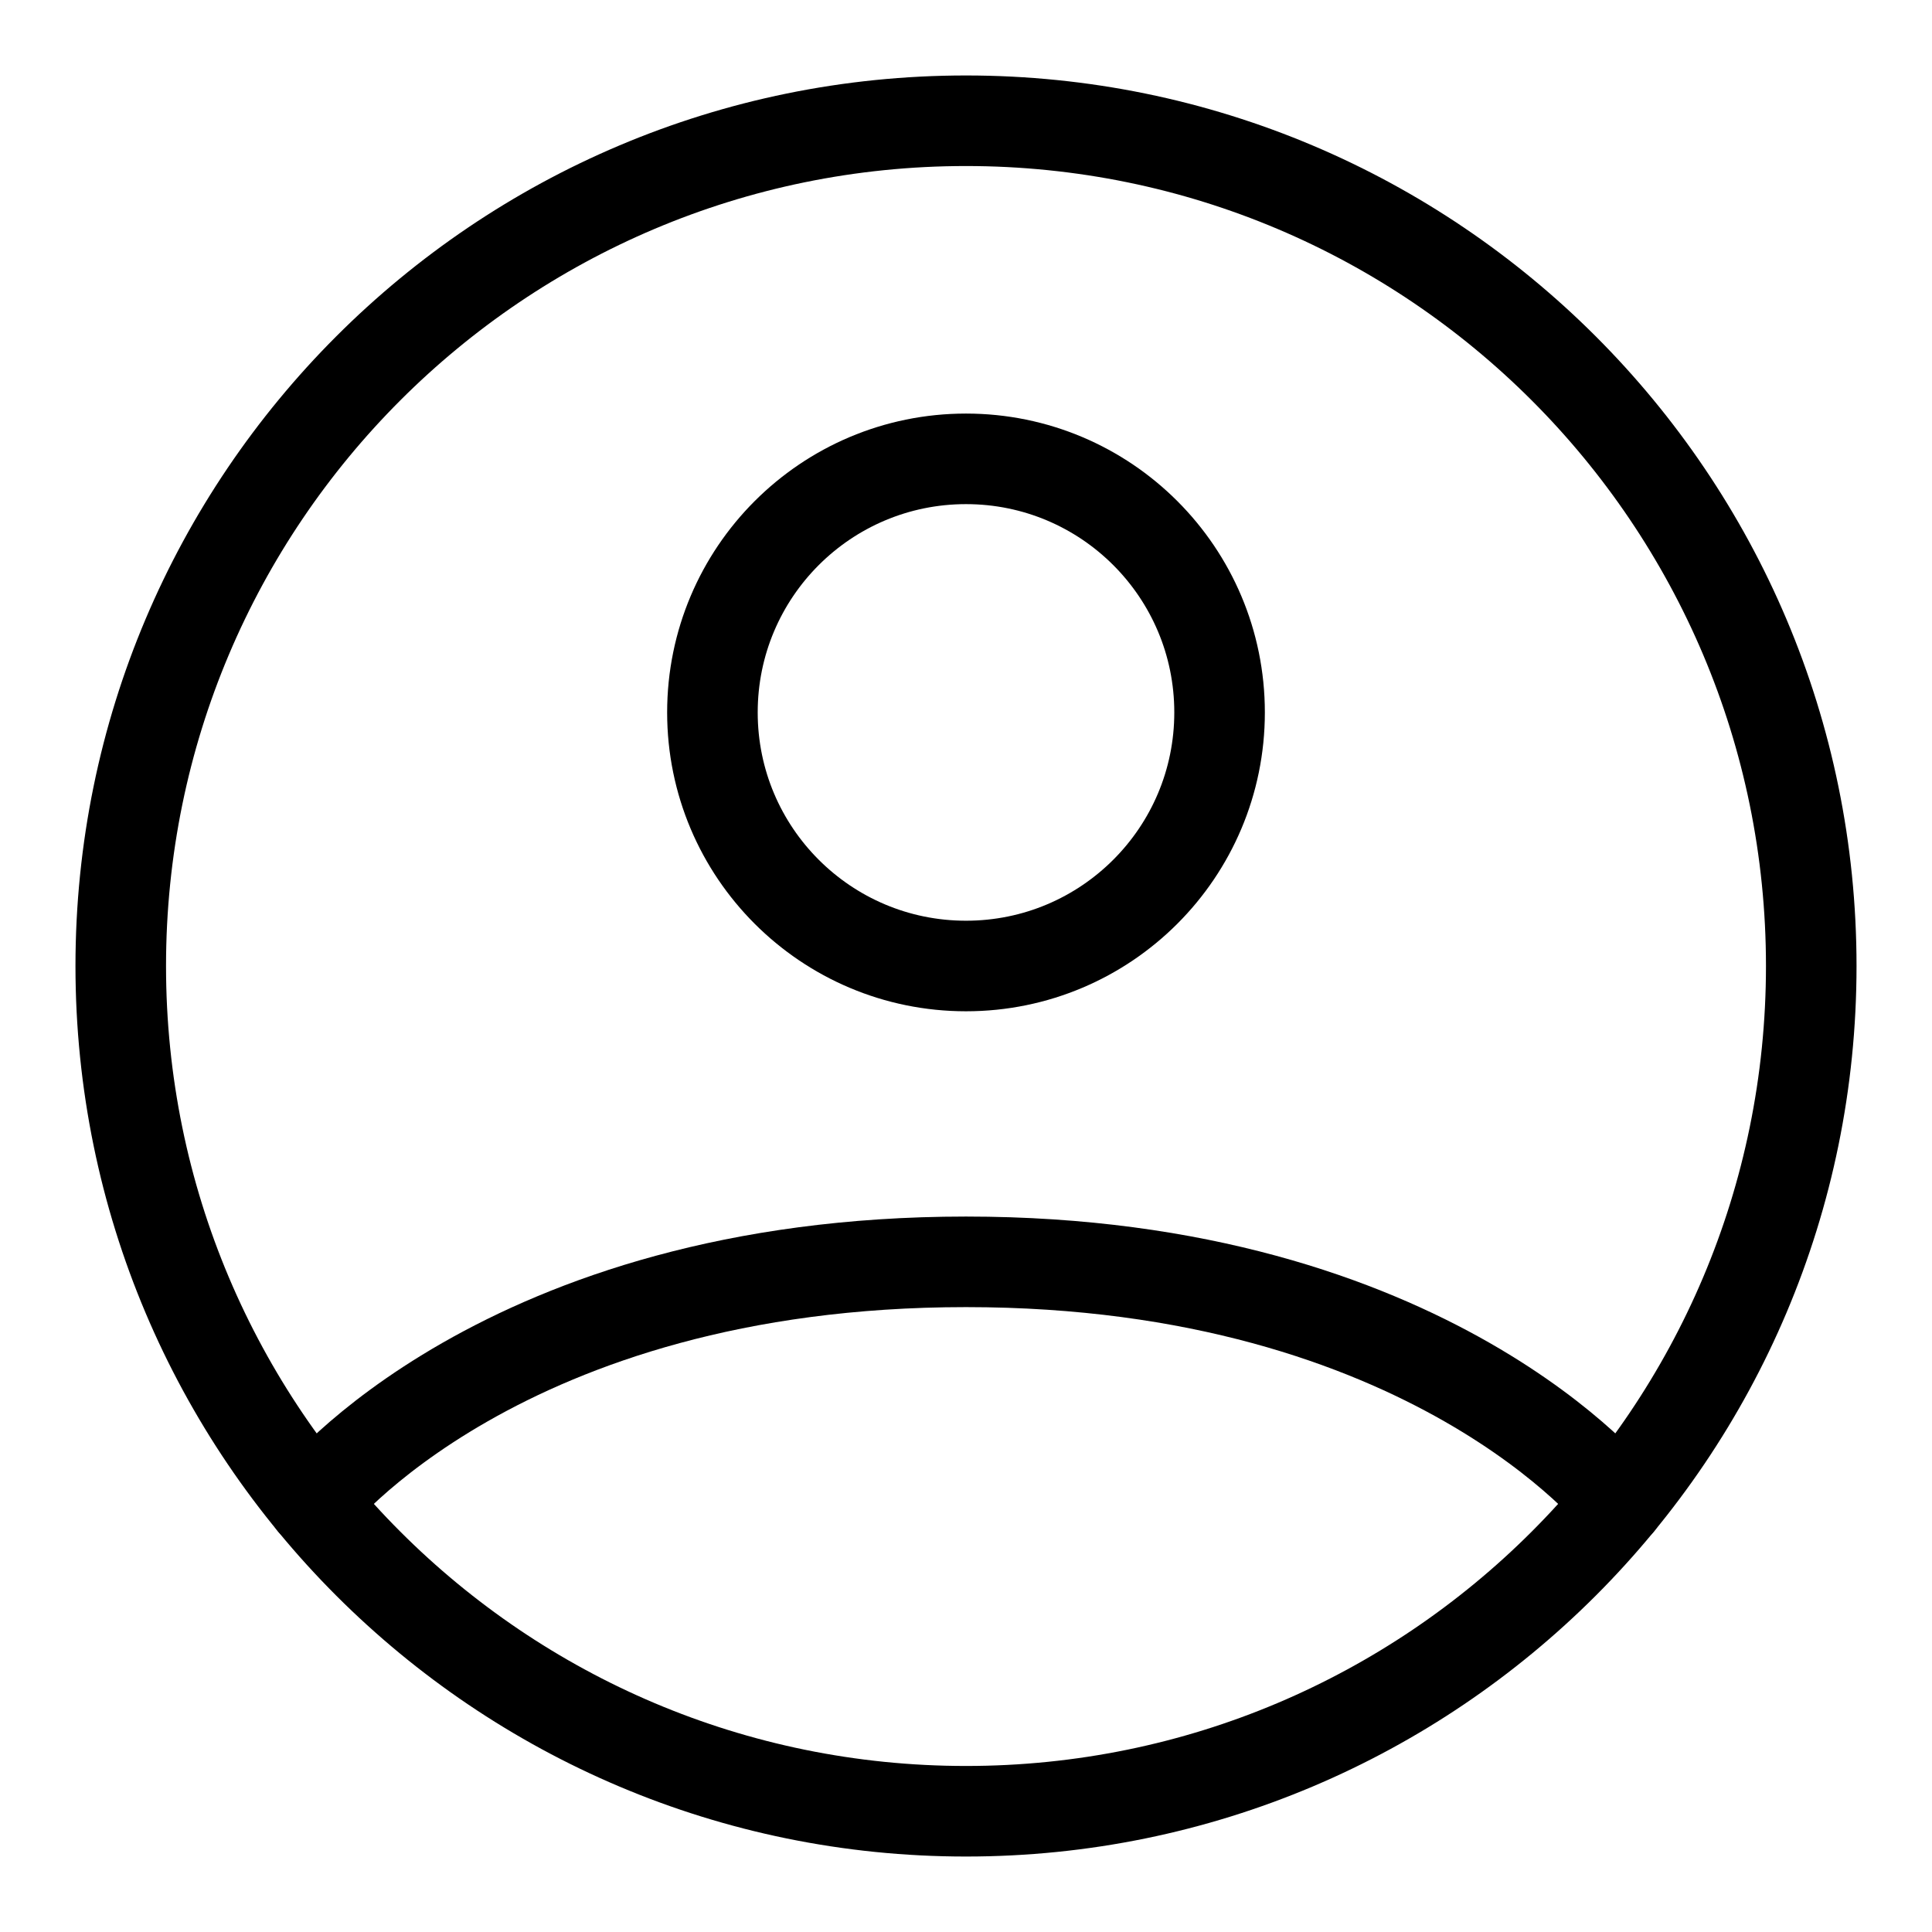 <svg width="16" height="16" viewBox="0 0 16 16" fill="none" xmlns="http://www.w3.org/2000/svg">
<path d="M8 1C4.134 1 1 4.134 1 8C1 11.866 4.134 15 8 15C11.866 15 15 11.866 15 8C15 4.134 11.866 1 8 1Z" stroke="black" stroke-width="0.75" stroke-linecap="round" stroke-linejoin="round"/>
<path d="M2.59 12.442C2.59 12.442 4.15 10.45 8 10.45C11.85 10.45 13.41 12.442 13.41 12.442" stroke="black" stroke-width="0.75" stroke-linecap="round" stroke-linejoin="round"/>
<path d="M8 8C9.16 8 10.1 7.06 10.1 5.9C10.1 4.74 9.16 3.8 8 3.8C6.84 3.8 5.9 4.74 5.9 5.9C5.9 7.06 6.84 8 8 8Z" stroke="black" stroke-width="0.75" stroke-linecap="round" stroke-linejoin="round"/>
</svg>
